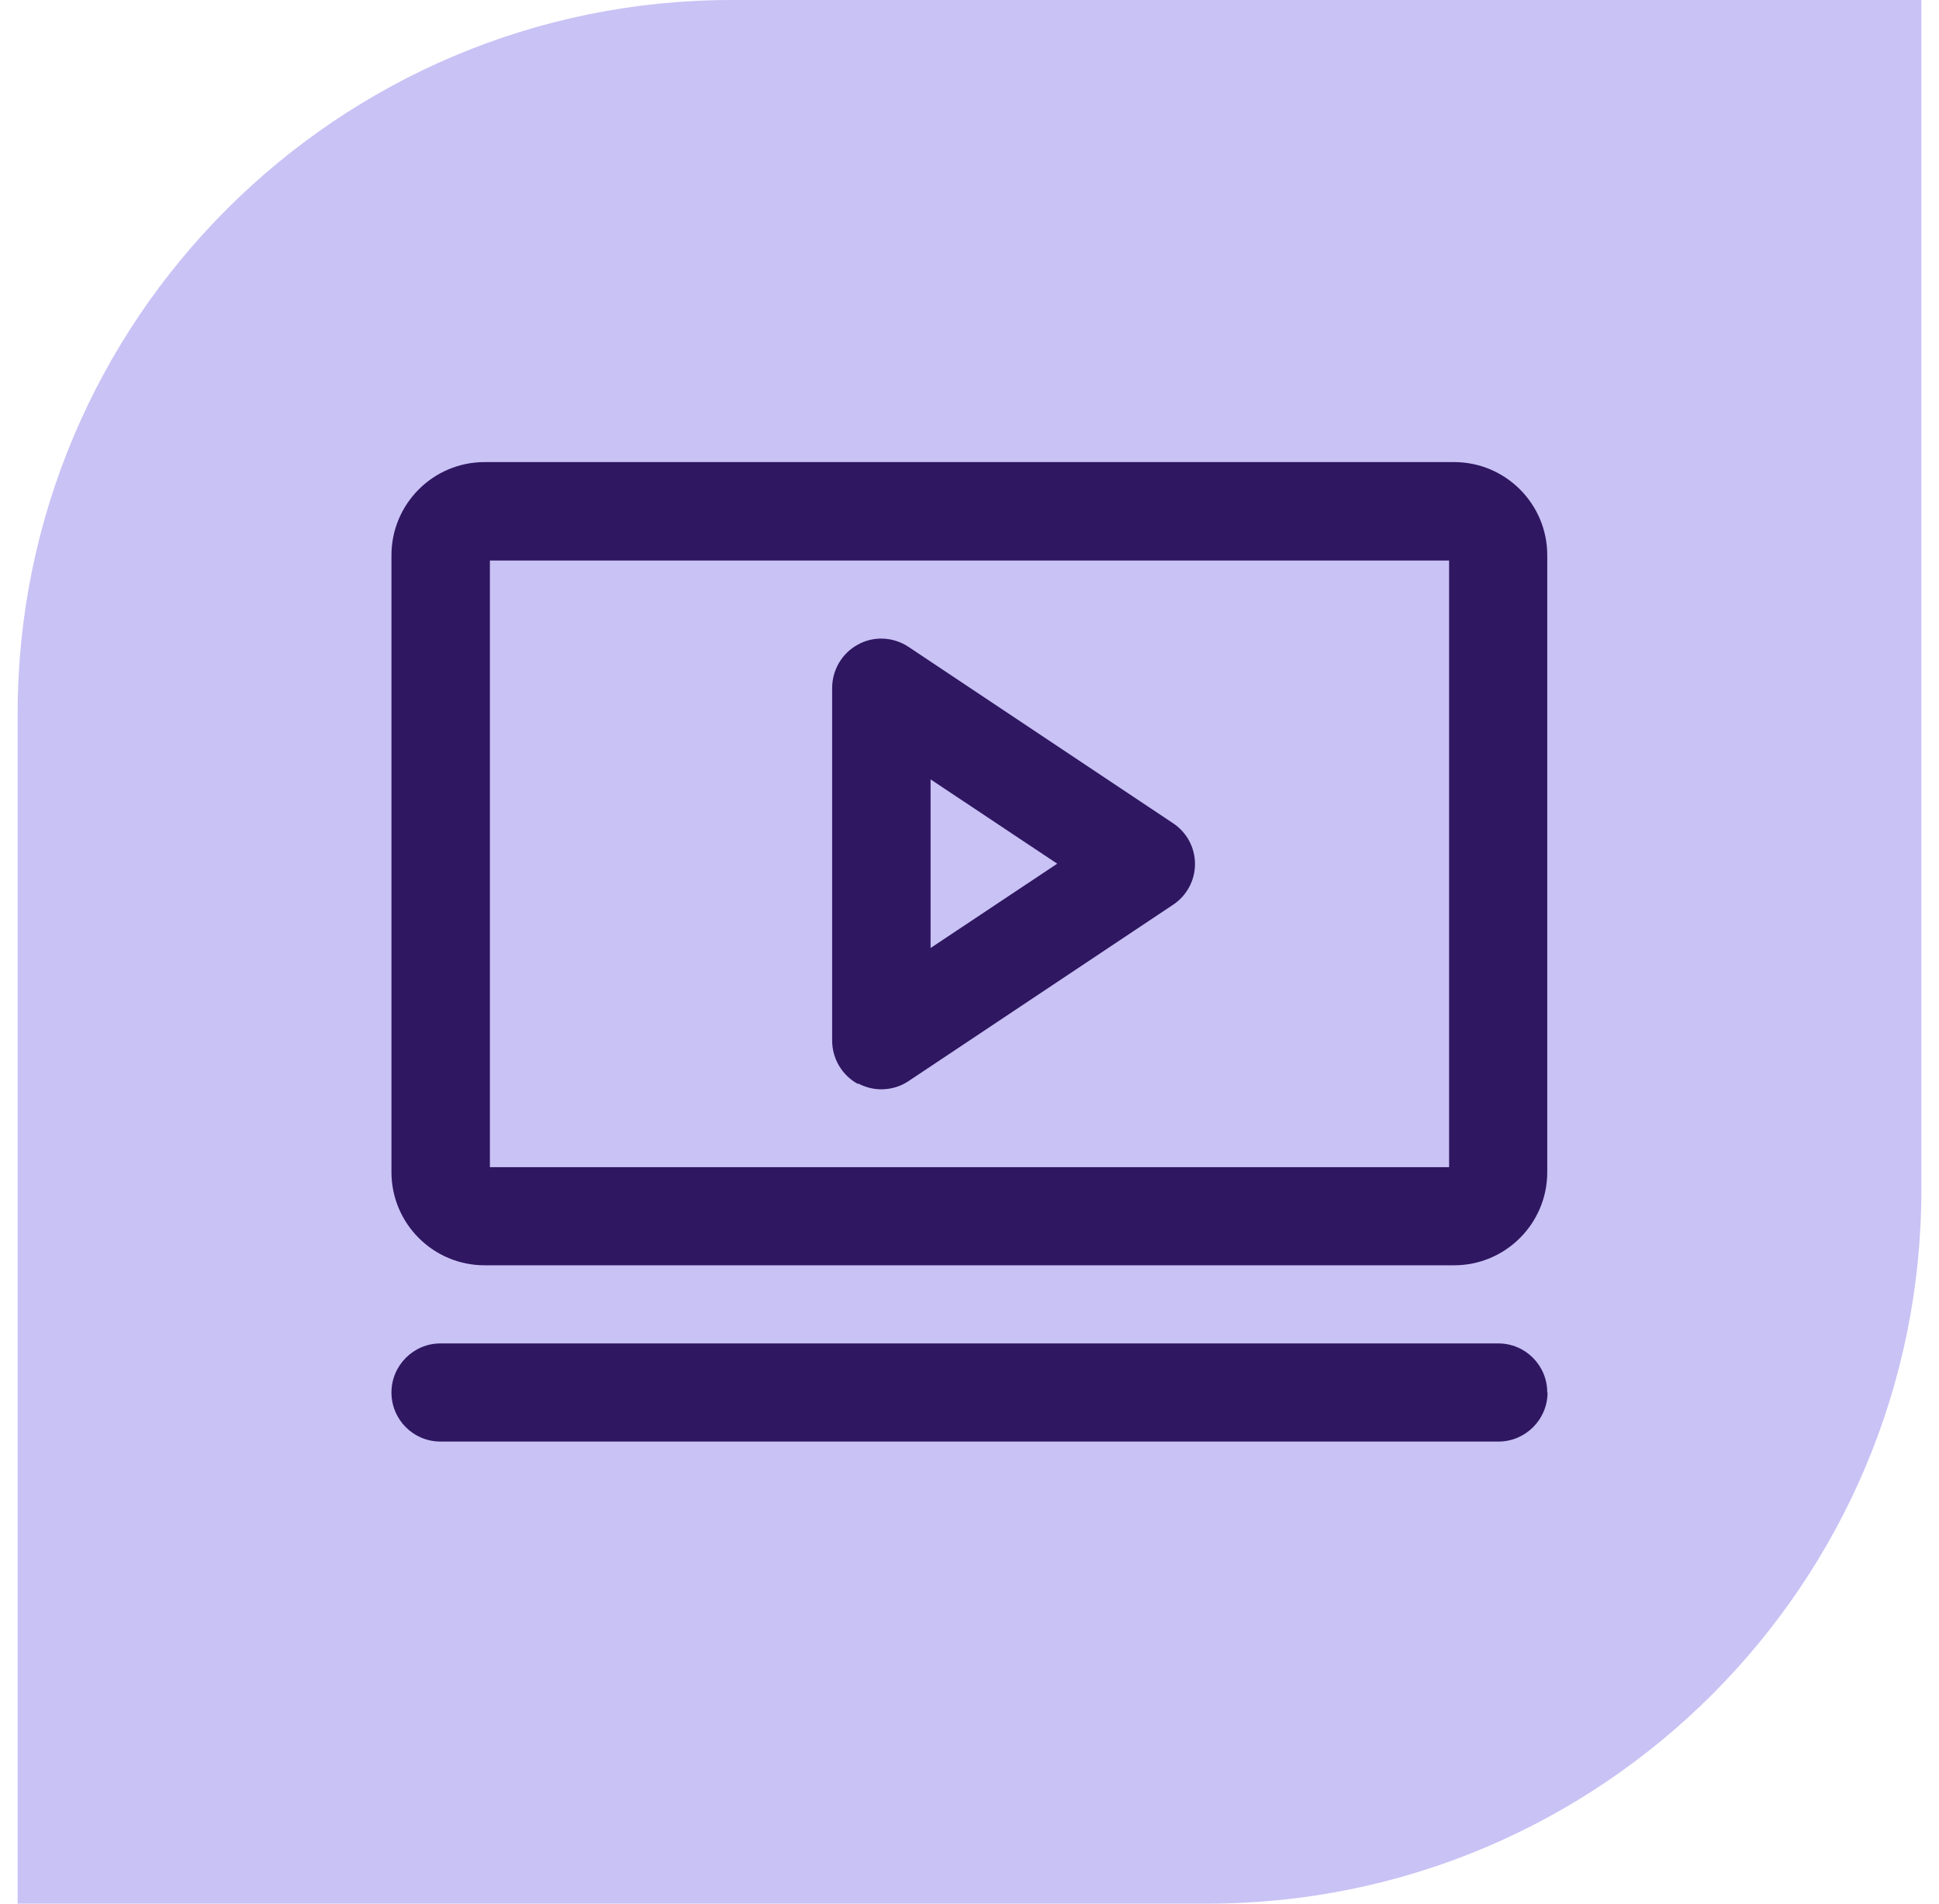 <svg width="55" height="54" viewBox="0 0 55 54" fill="none" xmlns="http://www.w3.org/2000/svg">
<path d="M20.75 0H54.5V33.75C54.5 44.927 45.427 54 34.25 54H0.5V20.25C0.5 9.073 9.573 0 20.75 0Z" fill="#C9C2F5"/>
<path d="M24.338 30.733C24.546 30.842 24.771 30.9 24.996 30.9C25.263 30.9 25.538 30.825 25.771 30.667L33.271 25.667C33.663 25.408 33.896 24.975 33.896 24.508C33.896 24.042 33.663 23.608 33.271 23.35L25.771 18.35C25.346 18.067 24.788 18.033 24.338 18.283C23.888 18.525 23.604 19 23.604 19.517V29.517C23.604 30.033 23.888 30.508 24.338 30.75V30.733ZM26.396 22.108L29.988 24.5L26.396 26.892V22.108ZM41.246 13.108H13.746C12.288 13.108 11.104 14.292 11.104 15.75V33.25C11.104 34.708 12.288 35.892 13.746 35.892H41.246C42.704 35.892 43.888 34.708 43.888 33.25V15.75C43.888 14.292 42.704 13.108 41.246 13.108ZM41.104 33.108H13.896V15.9H41.104V33.108ZM43.896 39.5C43.896 40.267 43.271 40.892 42.504 40.892H12.496C11.721 40.892 11.104 40.267 11.104 39.5C11.104 38.733 11.729 38.108 12.496 38.108H42.496C43.271 38.108 43.888 38.733 43.888 39.5H43.896Z" fill="#2F1761"/>
</svg>

